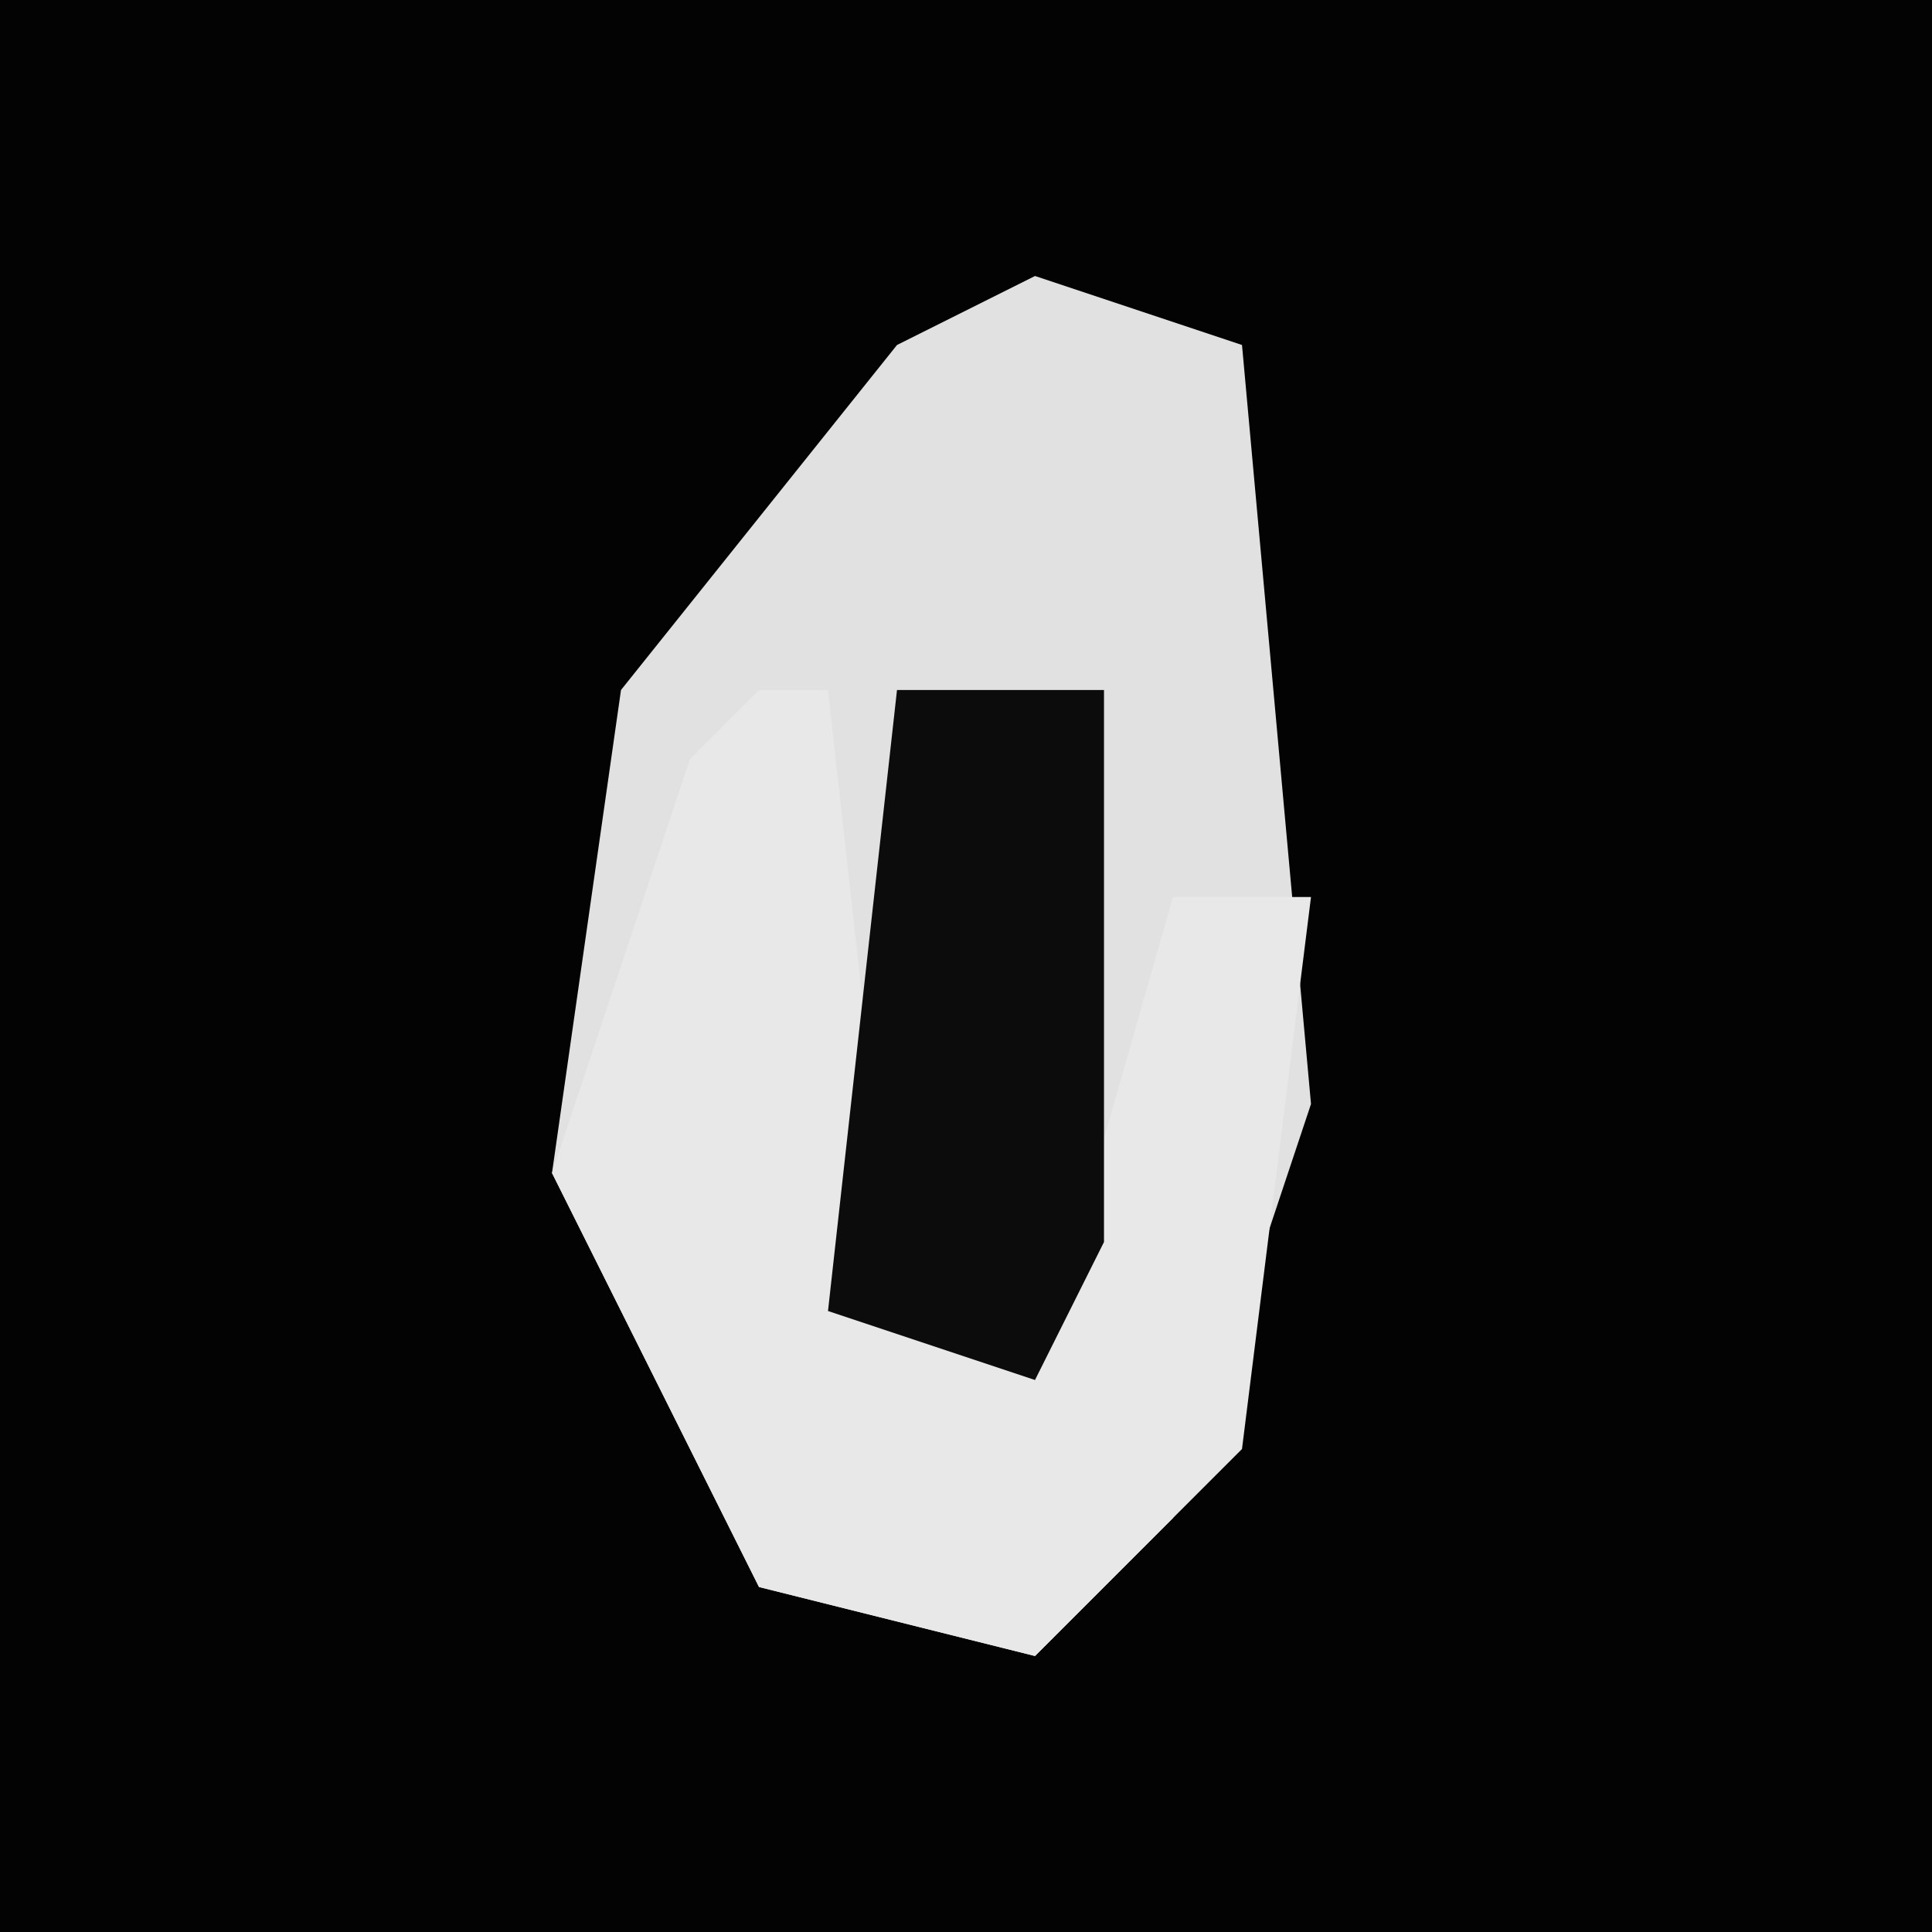 <?xml version="1.0" encoding="UTF-8"?>
<svg version="1.1" xmlns="http://www.w3.org/2000/svg" width="28" height="28">
<path d="M0,0 L28,0 L28,28 L0,28 Z " fill="#030303" transform="translate(0,0)"/>
<path d="M0,0 L3,1 L4,12 L2,18 L0,20 L-4,19 L-7,13 L-6,6 L-2,1 Z " fill="#E1E1E1" transform="translate(15,4)"/>
<path d="M0,0 L1,0 L2,9 L4,10 L6,3 L8,3 L7,11 L4,14 L0,13 L-3,7 L-1,1 Z " fill="#E8E8E8" transform="translate(11,10)"/>
<path d="M0,0 L3,0 L3,8 L2,10 L-1,9 Z " fill="#0C0C0C" transform="translate(13,10)"/>
</svg>
